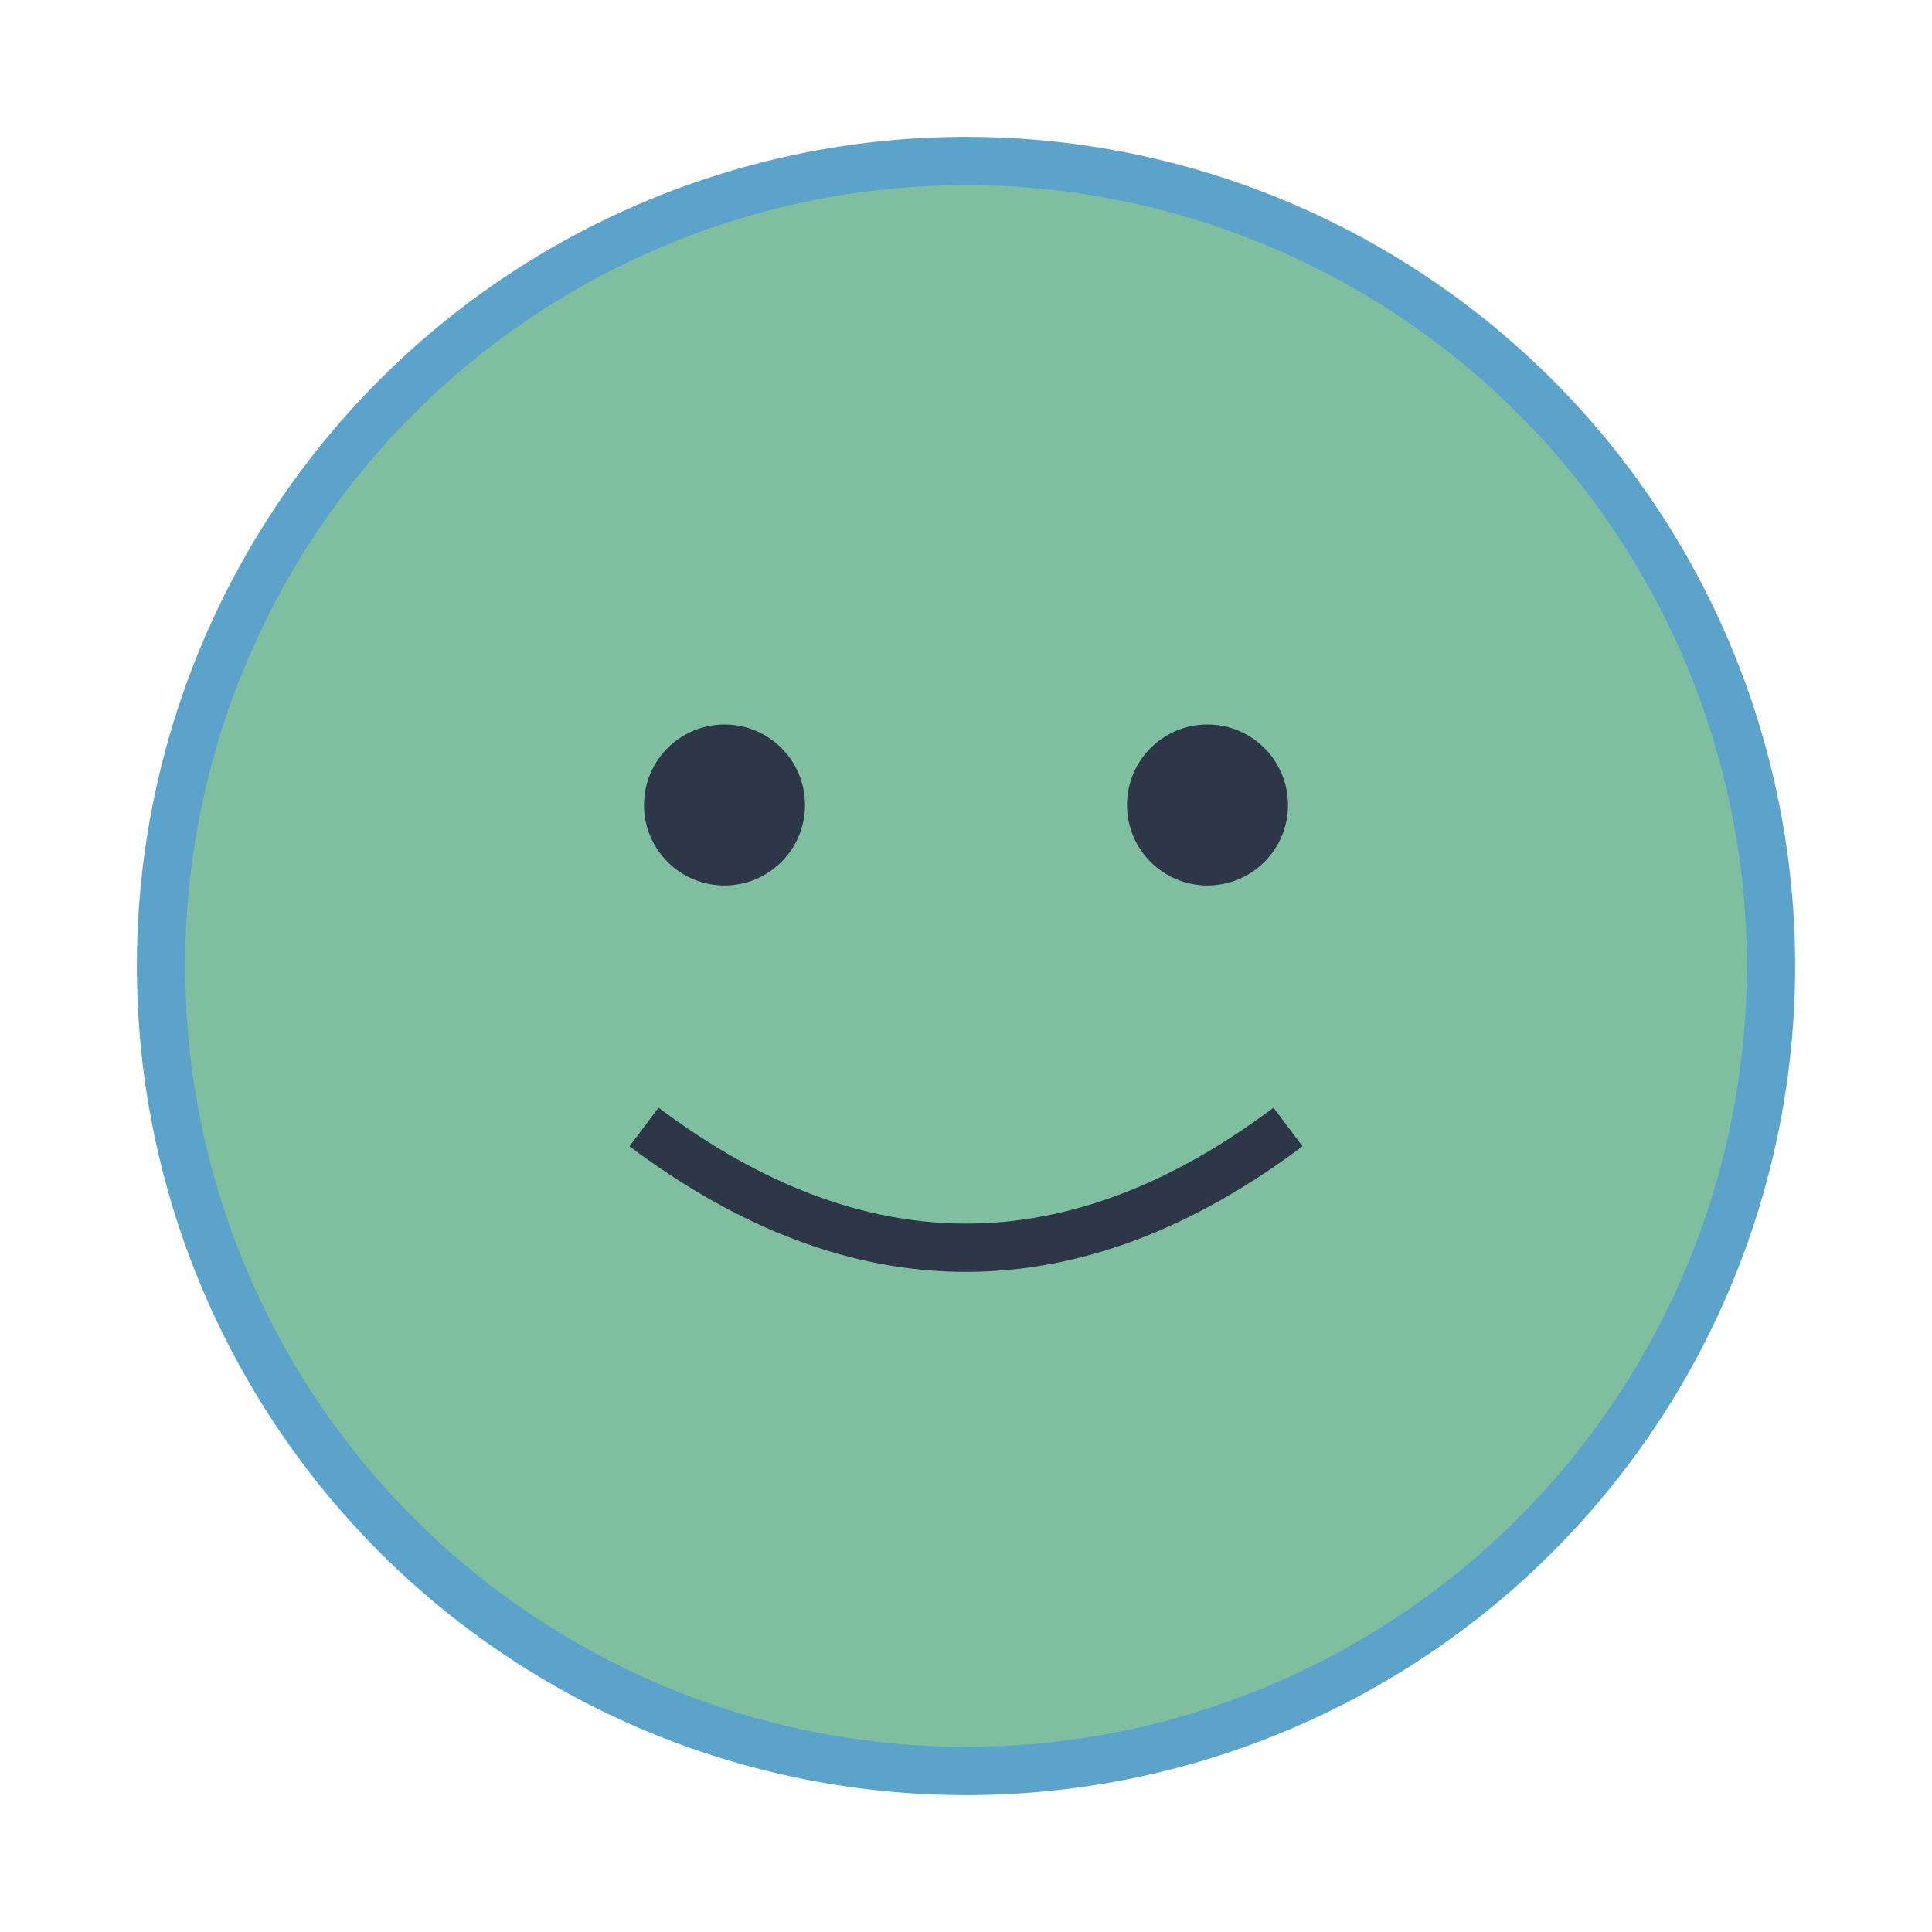 <svg width="120" height="120" xmlns="http://www.w3.org/2000/svg">
  <circle cx="60" cy="60" r="50" fill="#7FBF9F" stroke="#5CA3CC" stroke-width="3"/>
  <circle cx="45" cy="50" r="5" fill="#2D3748"/>
  <circle cx="75" cy="50" r="5" fill="#2D3748"/>
  <path d="M 40 70 Q 60 85 80 70" stroke="#2D3748" stroke-width="3" fill="none"/>
</svg>